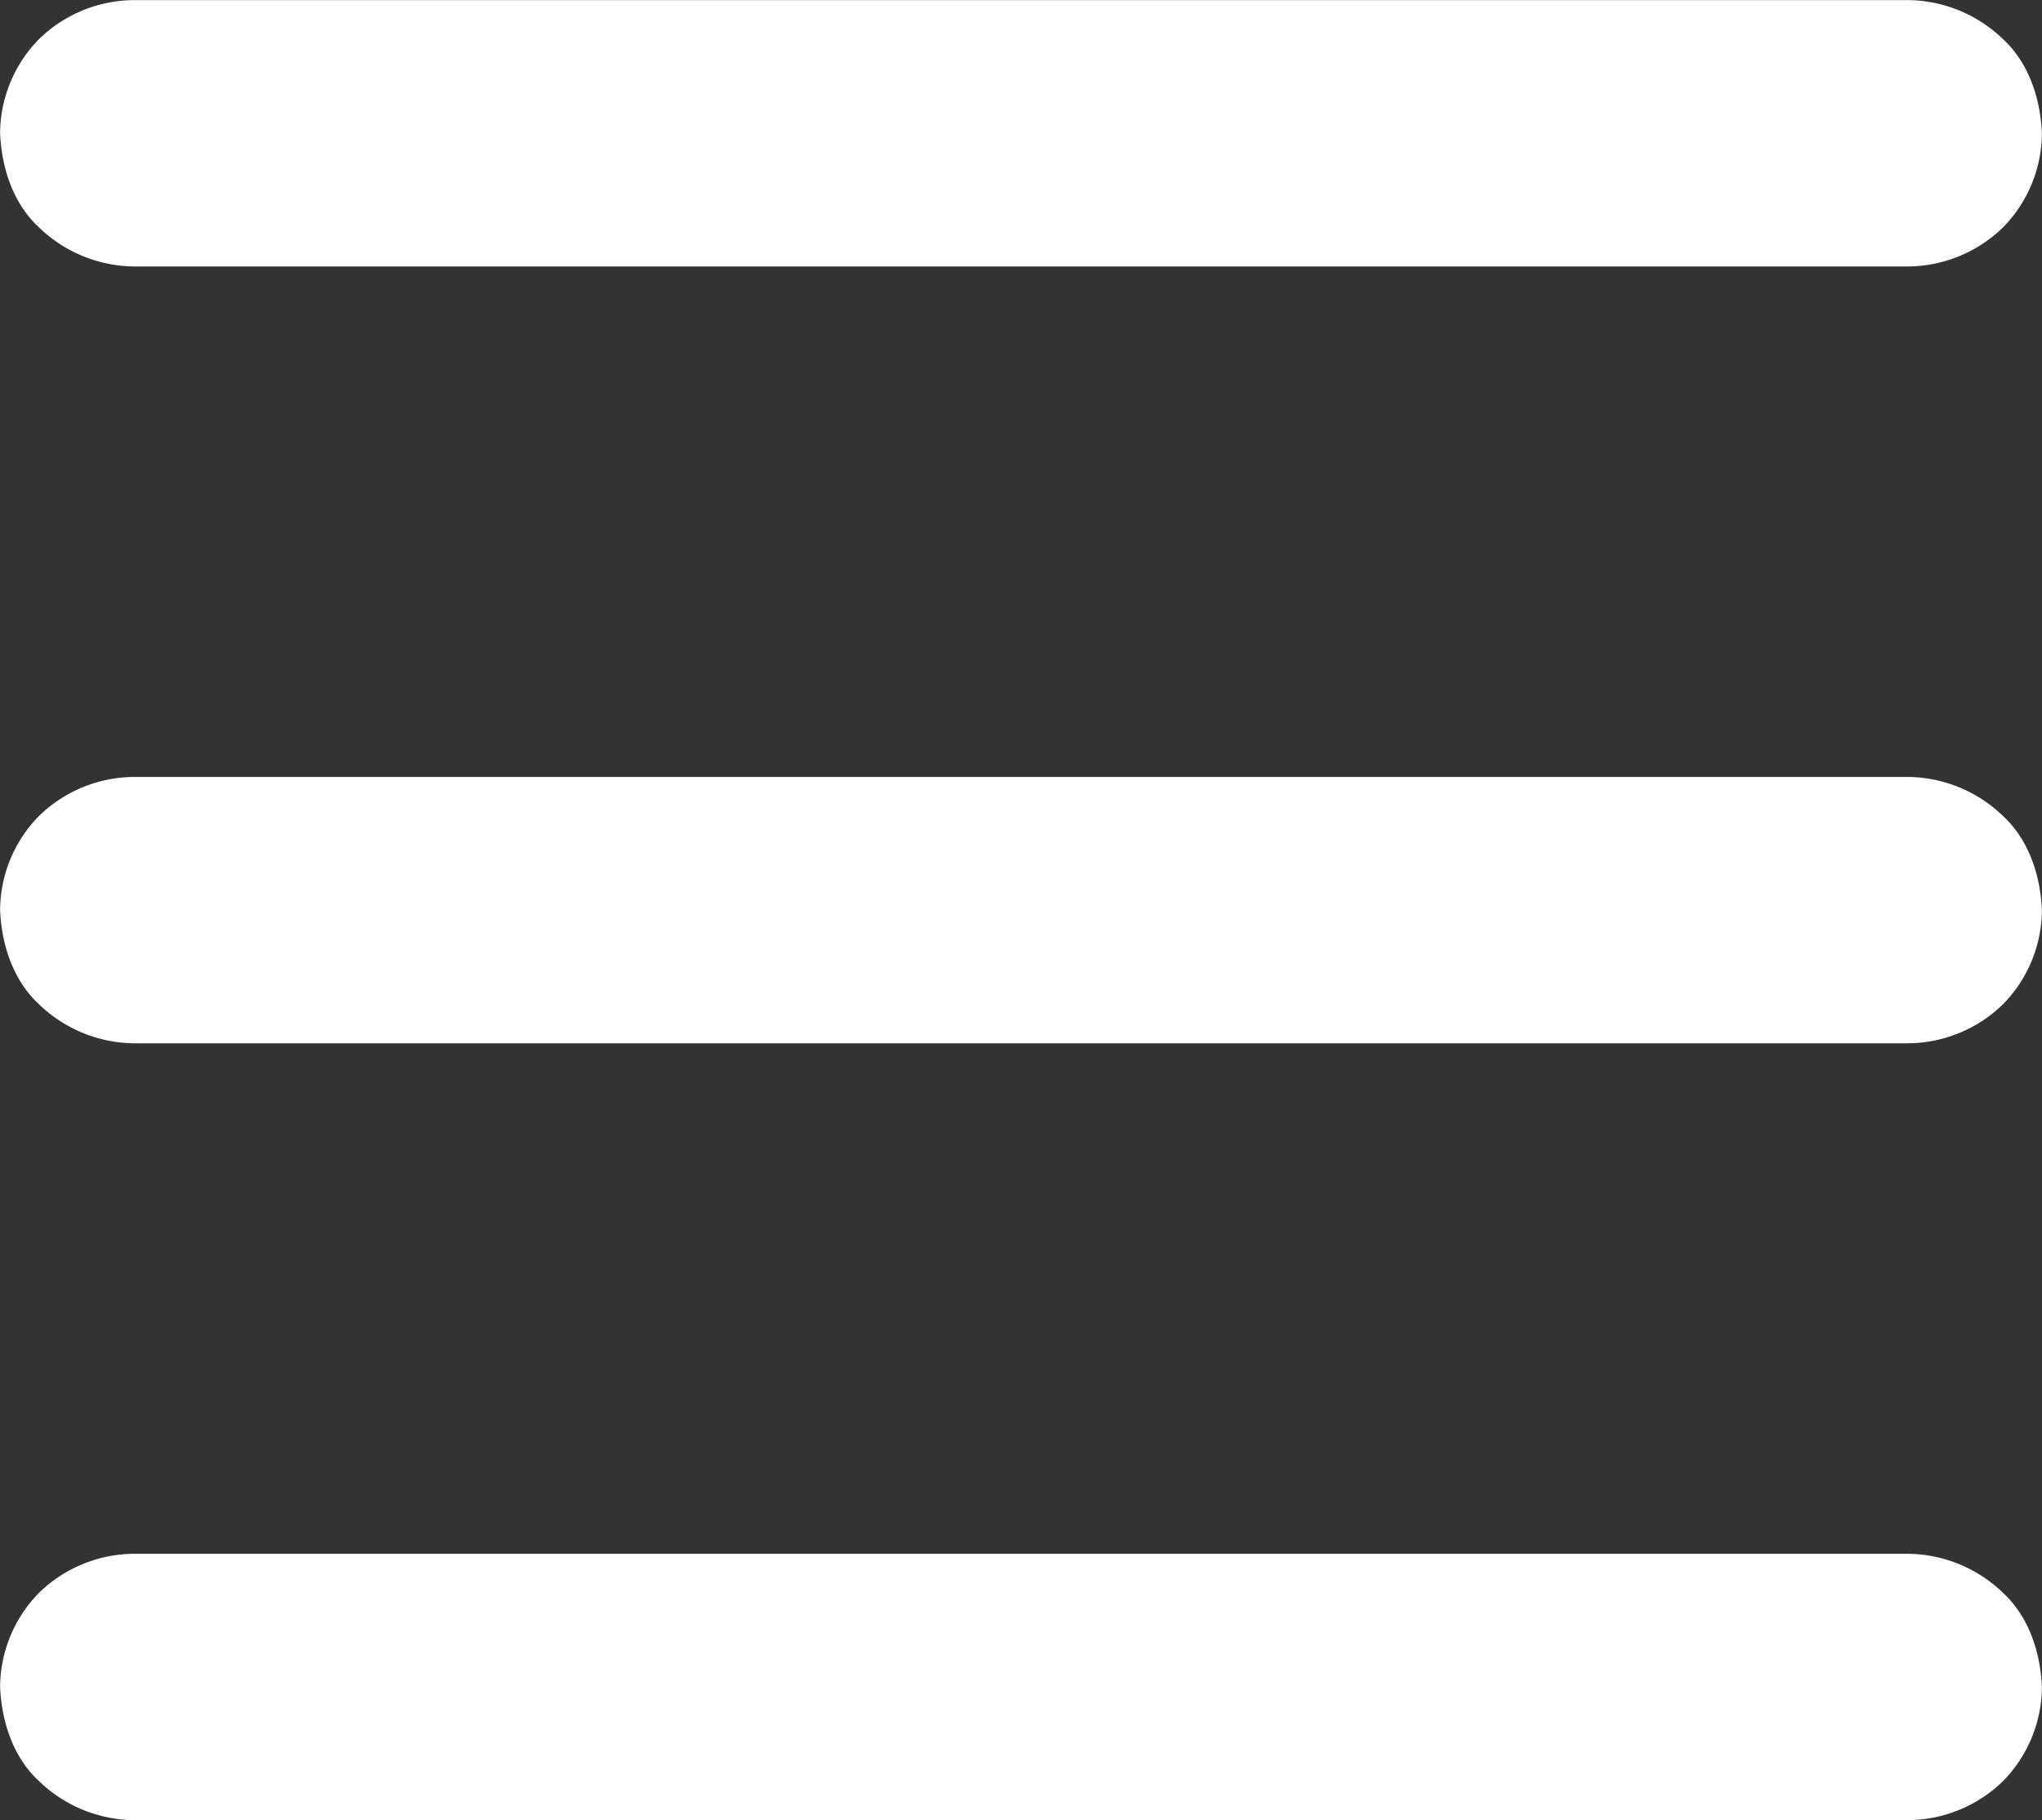 <svg id="圖層_1" data-name="圖層 1" xmlns="http://www.w3.org/2000/svg" viewBox="0 0 230.02 205.02"><rect x="0" y="0" width="230.02" height="205.02" fill="#333333" stroke="none"/><defs><style>.cls-1{fill:#fff;}</style></defs><path class="cls-1" d="M795,290H986.84c2.61,0,5.22,0,7.83,0H995a15.47,15.47,0,0,0,10.61-4.39A15.25,15.25,0,0,0,1010,275c-.17-3.88-1.45-7.9-4.39-10.61A15.63,15.63,0,0,0,995,260H803.16c-2.61,0-5.22,0-7.83,0H795a15.47,15.47,0,0,0-10.61,4.39A15.25,15.25,0,0,0,780,275c.17,3.88,1.45,7.9,4.39,10.61A15.63,15.63,0,0,0,795,290Z" transform="translate(-779.99 -259.99)"/><path class="cls-1" d="M795,377.5H986.84c2.61,0,5.22,0,7.83,0H995a15.47,15.47,0,0,0,10.61-4.39A15.25,15.25,0,0,0,1010,362.5c-.17-3.88-1.45-7.9-4.39-10.61A15.63,15.63,0,0,0,995,347.5H803.16c-2.61,0-5.22,0-7.83,0H795a15.47,15.47,0,0,0-10.61,4.39A15.25,15.25,0,0,0,780,362.5c.17,3.88,1.45,7.9,4.39,10.61A15.63,15.63,0,0,0,795,377.5Z" transform="translate(-779.99 -259.99)"/><path class="cls-1" d="M795,465H986.84c2.61,0,5.22,0,7.83,0H995a15.47,15.47,0,0,0,10.61-4.39A15.25,15.25,0,0,0,1010,450c-.17-3.88-1.45-7.9-4.39-10.61A15.63,15.63,0,0,0,995,435H803.16c-2.61,0-5.22,0-7.83,0H795a15.47,15.47,0,0,0-10.61,4.39A15.25,15.25,0,0,0,780,450c.17,3.88,1.45,7.9,4.39,10.61A15.63,15.63,0,0,0,795,465Z" transform="translate(-779.99 -259.99)"/></svg>